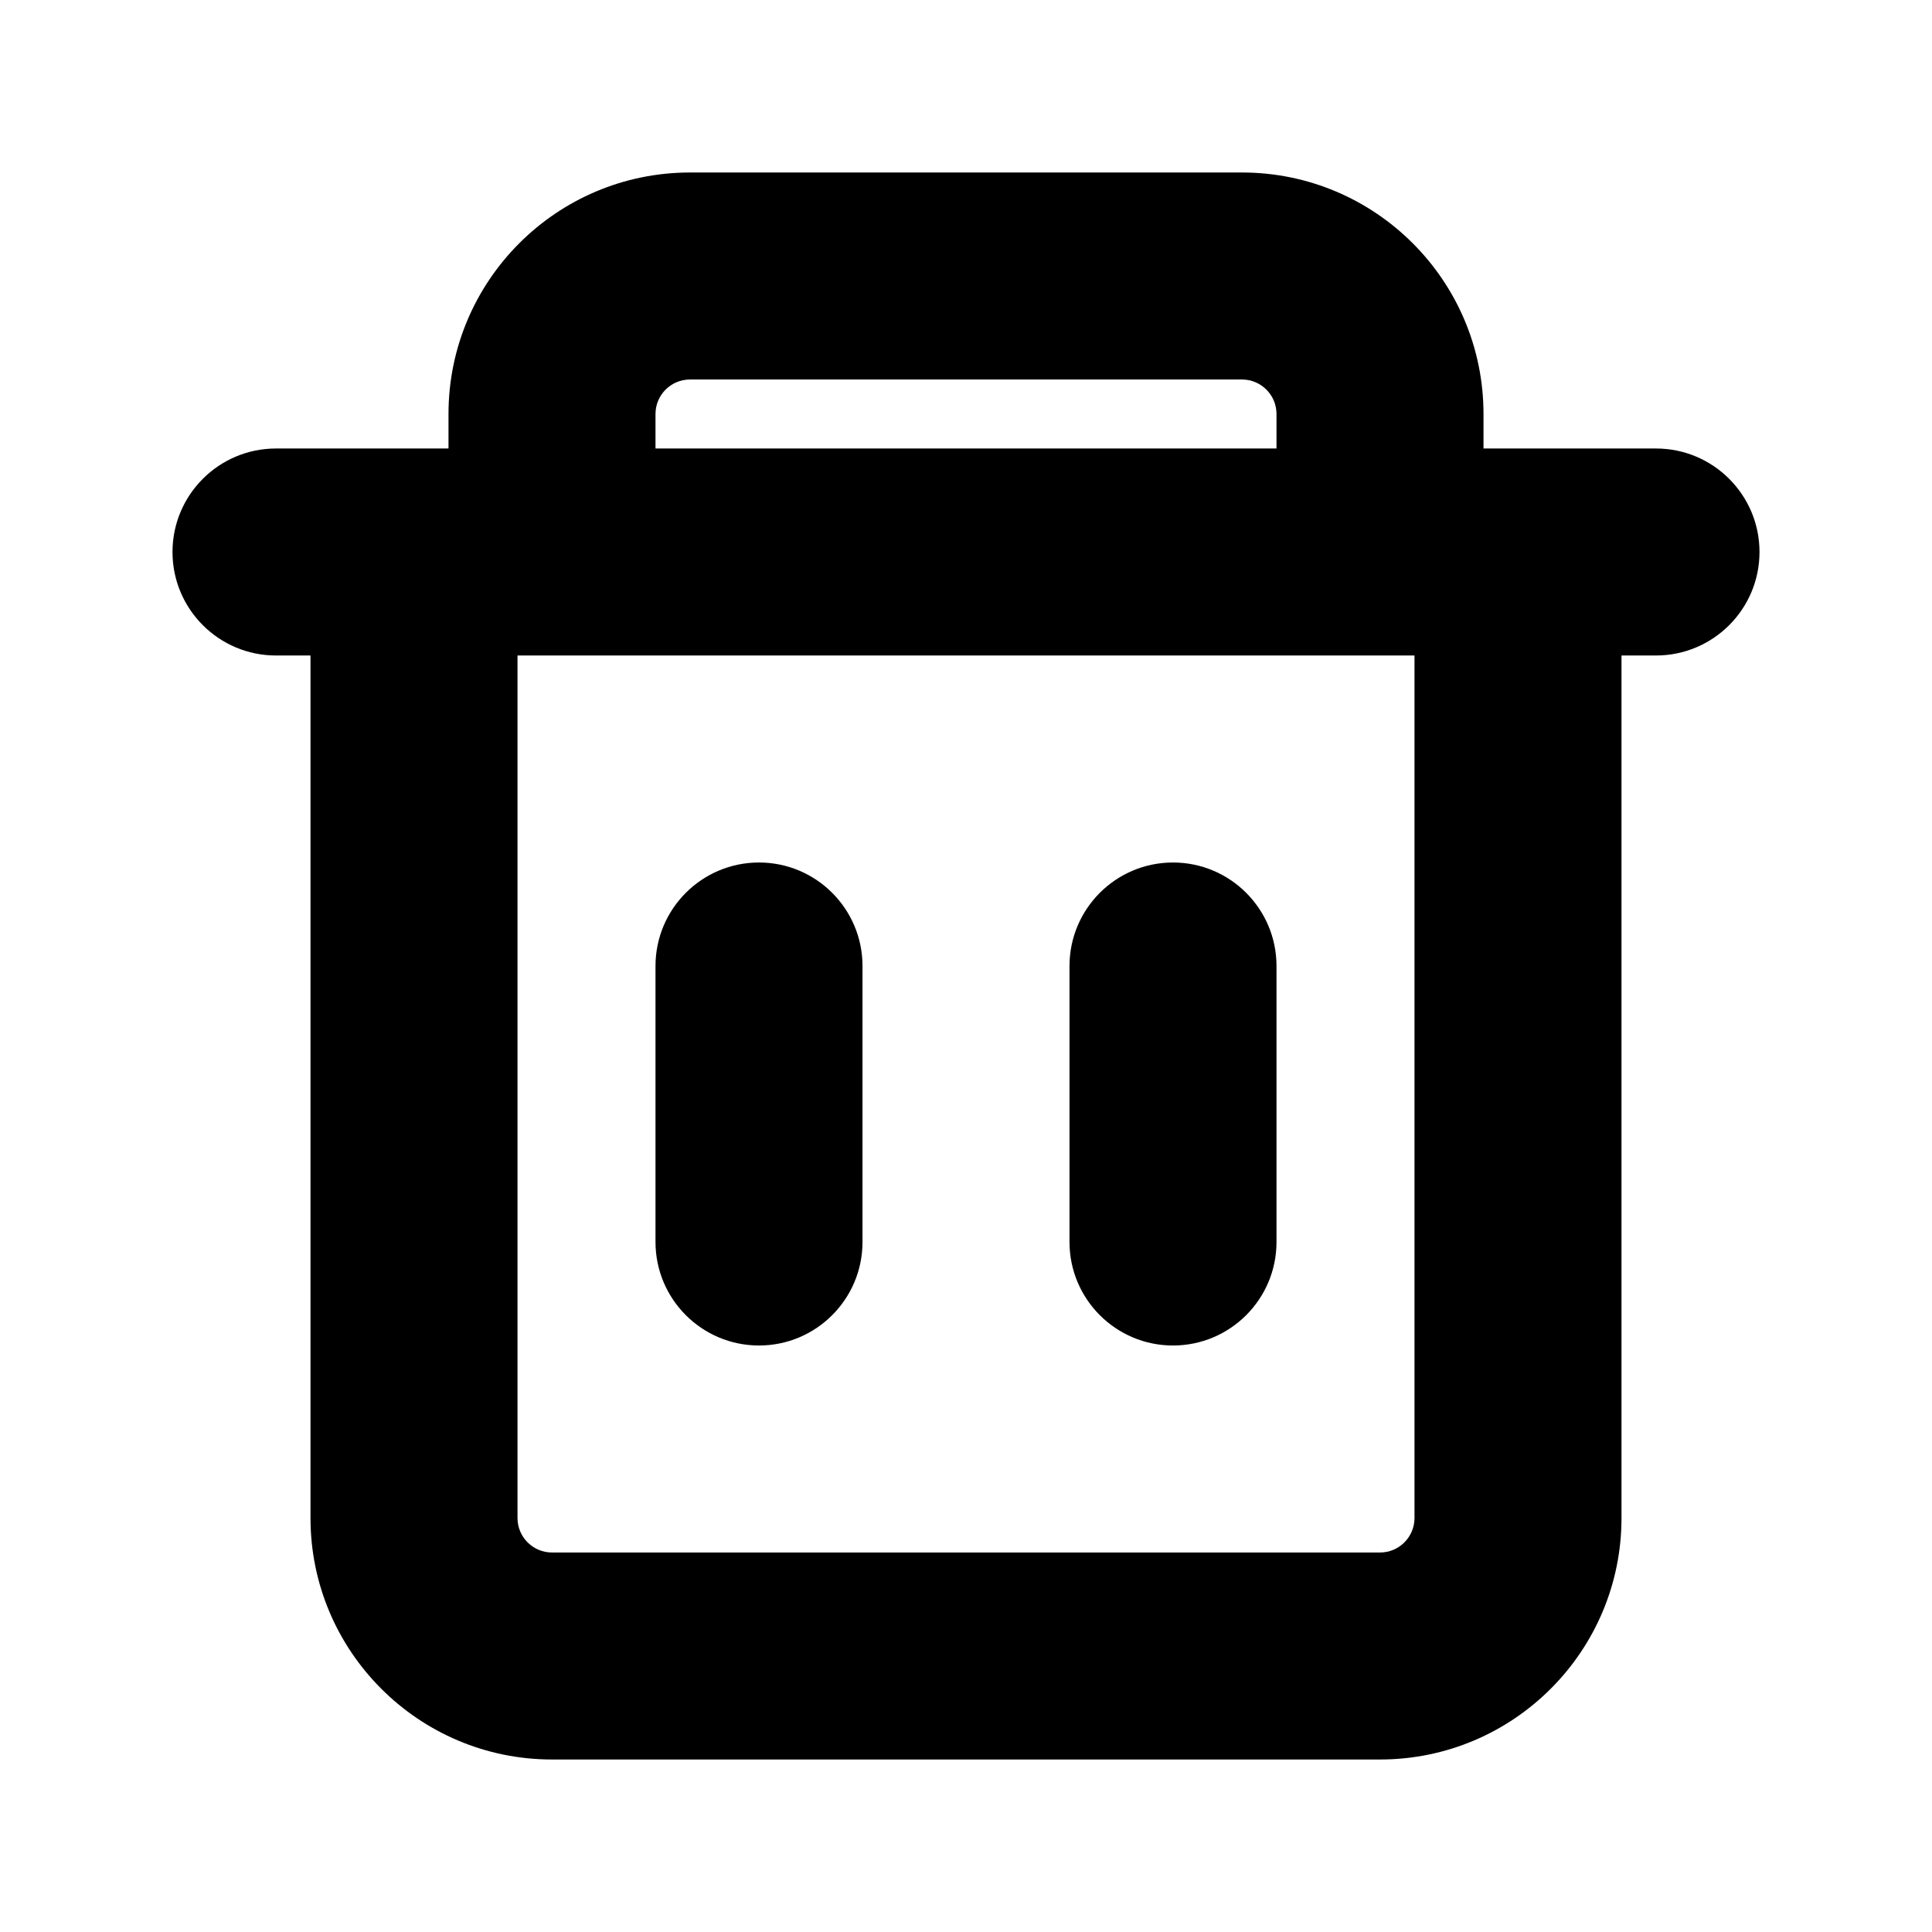 <svg viewBox="0 0 14 14" fill="black" xmlns="http://www.w3.org/2000/svg">
<path fill-rule="evenodd" clip-rule="evenodd" d="M5 2.75C4.862 2.75 4.75 2.862 4.75 3V3.25H9.25V3C9.25 2.862 9.138 2.75 9 2.75H5ZM10.75 3.25V3C10.75 2.034 9.966 1.25 9 1.25H5C4.034 1.25 3.25 2.034 3.25 3V3.25H2C1.586 3.25 1.25 3.586 1.25 4C1.25 4.414 1.586 4.75 2 4.75H2.25V11C2.25 11.966 3.034 12.75 4 12.75H10C10.966 12.75 11.75 11.966 11.75 11V4.75H12C12.414 4.75 12.75 4.414 12.75 4C12.75 3.586 12.414 3.25 12 3.25H10.75ZM10.25 4.75H3.75V11C3.75 11.138 3.862 11.25 4 11.25H10C10.138 11.25 10.25 11.138 10.25 11V4.75Z"/>
<path fill-rule="evenodd" clip-rule="evenodd" d="M5.5 6.25C5.914 6.25 6.25 6.586 6.25 7V9C6.25 9.414 5.914 9.75 5.5 9.75C5.086 9.75 4.75 9.414 4.75 9V7C4.75 6.586 5.086 6.25 5.5 6.25ZM8.5 6.25C8.914 6.25 9.25 6.586 9.25 7V9C9.25 9.414 8.914 9.75 8.5 9.75C8.086 9.75 7.75 9.414 7.75 9V7C7.75 6.586 8.086 6.25 8.5 6.25Z"/>
</svg>
